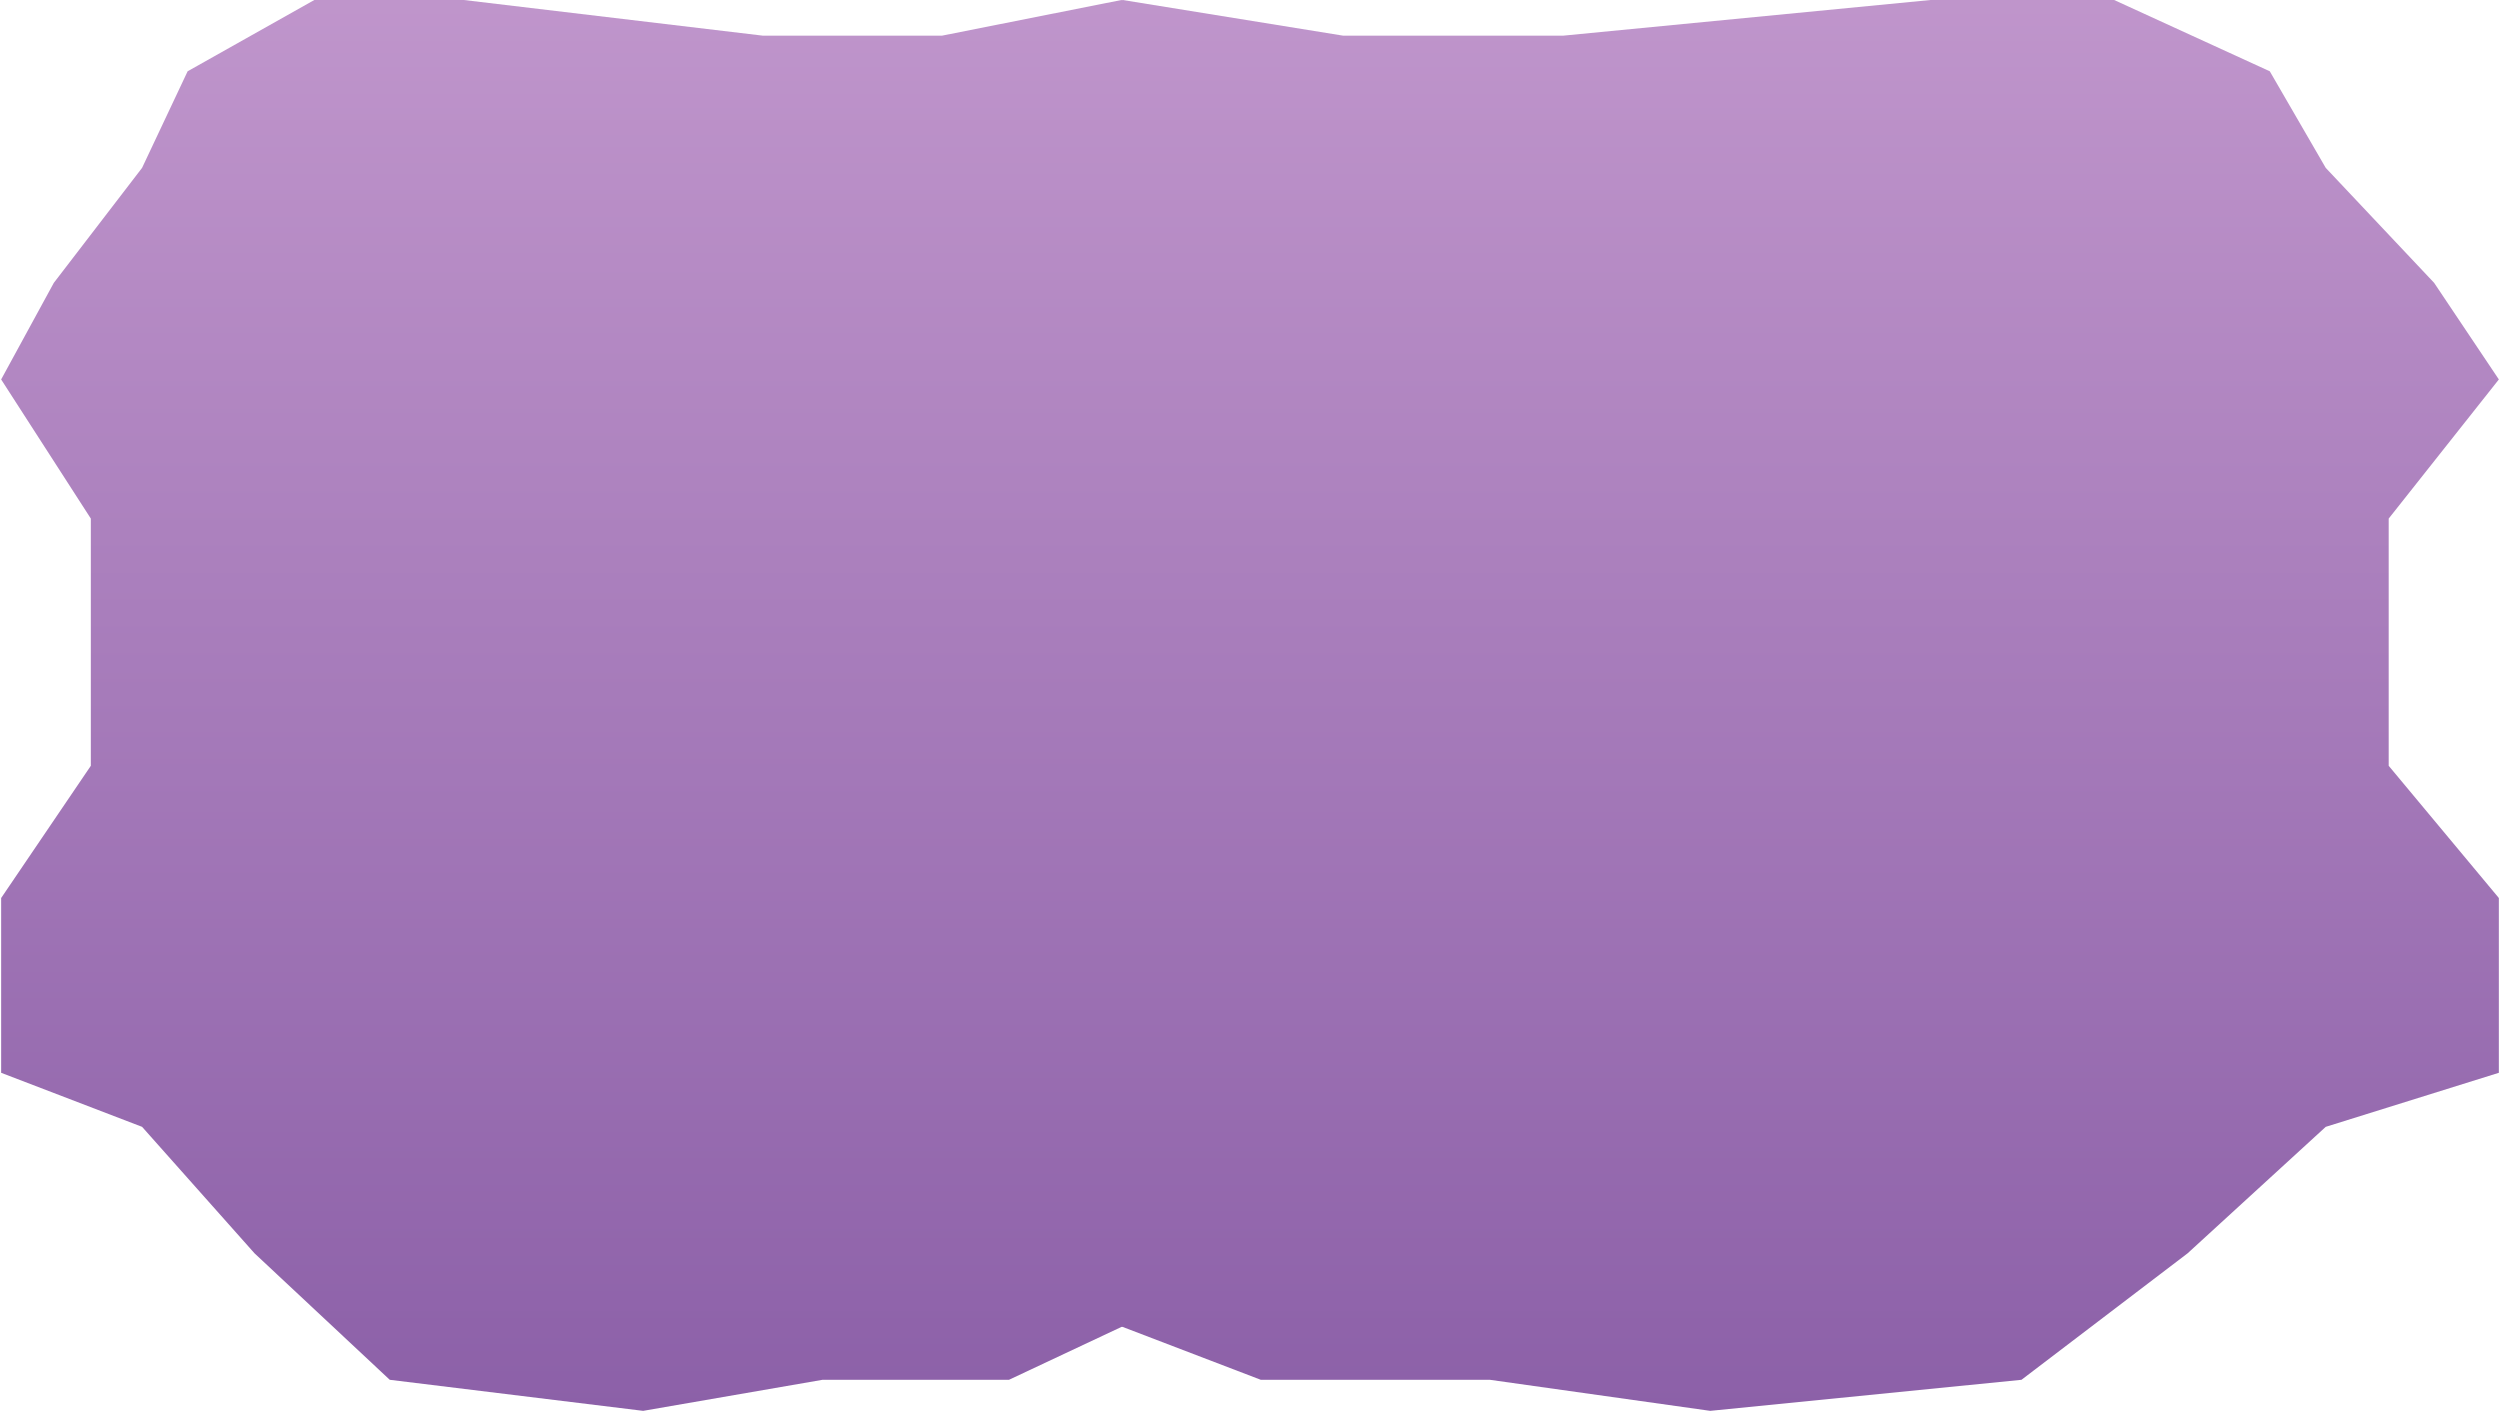 <svg width="1088" height="614" viewBox="0 0 1088 614" fill="none" xmlns="http://www.w3.org/2000/svg">
<path d="M81.654 31.025L61.83 73.059L23.421 123.1L0.5 165.134L39.528 225.684V333.271L0.5 390.818V466.88L61.83 490.399L110.77 545.444L169.623 600.489L279.893 614L357.95 600.489H439.104L556.189 545.444L591.5 432.853L556.189 390.818V275.224L591.5 136.111L556.189 49.54L488.044 0L409.987 15.513H331.931L201.836 0H136.789L81.654 31.025Z" fill="url(#paint0_linear_974_1106)"/>
<path d="M987.808 31.025L1012.16 73.059L1059.34 123.1L1087.5 165.134L1039.56 225.684V333.271L1087.5 390.818V466.88L1012.16 490.399L952.041 545.444L879.745 600.489L744.286 614L648.399 600.489H548.708L404.877 545.444L361.5 432.853L404.877 390.818V275.224L361.5 136.111L404.877 49.54L488.588 0L584.475 15.513H680.362L840.173 0H920.079L987.808 31.025Z" fill="url(#paint1_linear_974_1106)"/>
<defs>
<linearGradient id="paint0_linear_974_1106" x1="543.5" y1="-185" x2="543.5" y2="683.5" gradientUnits="userSpaceOnUse">
<stop stop-color="#CFA5D6"/>
<stop offset="1" stop-color="#865AA4"/>
</linearGradient>
<linearGradient id="paint1_linear_974_1106" x1="543.5" y1="-185" x2="543.5" y2="683.5" gradientUnits="userSpaceOnUse">
<stop stop-color="#CFA5D6"/>
<stop offset="1" stop-color="#865AA4"/>
</linearGradient>
</defs>
</svg>
